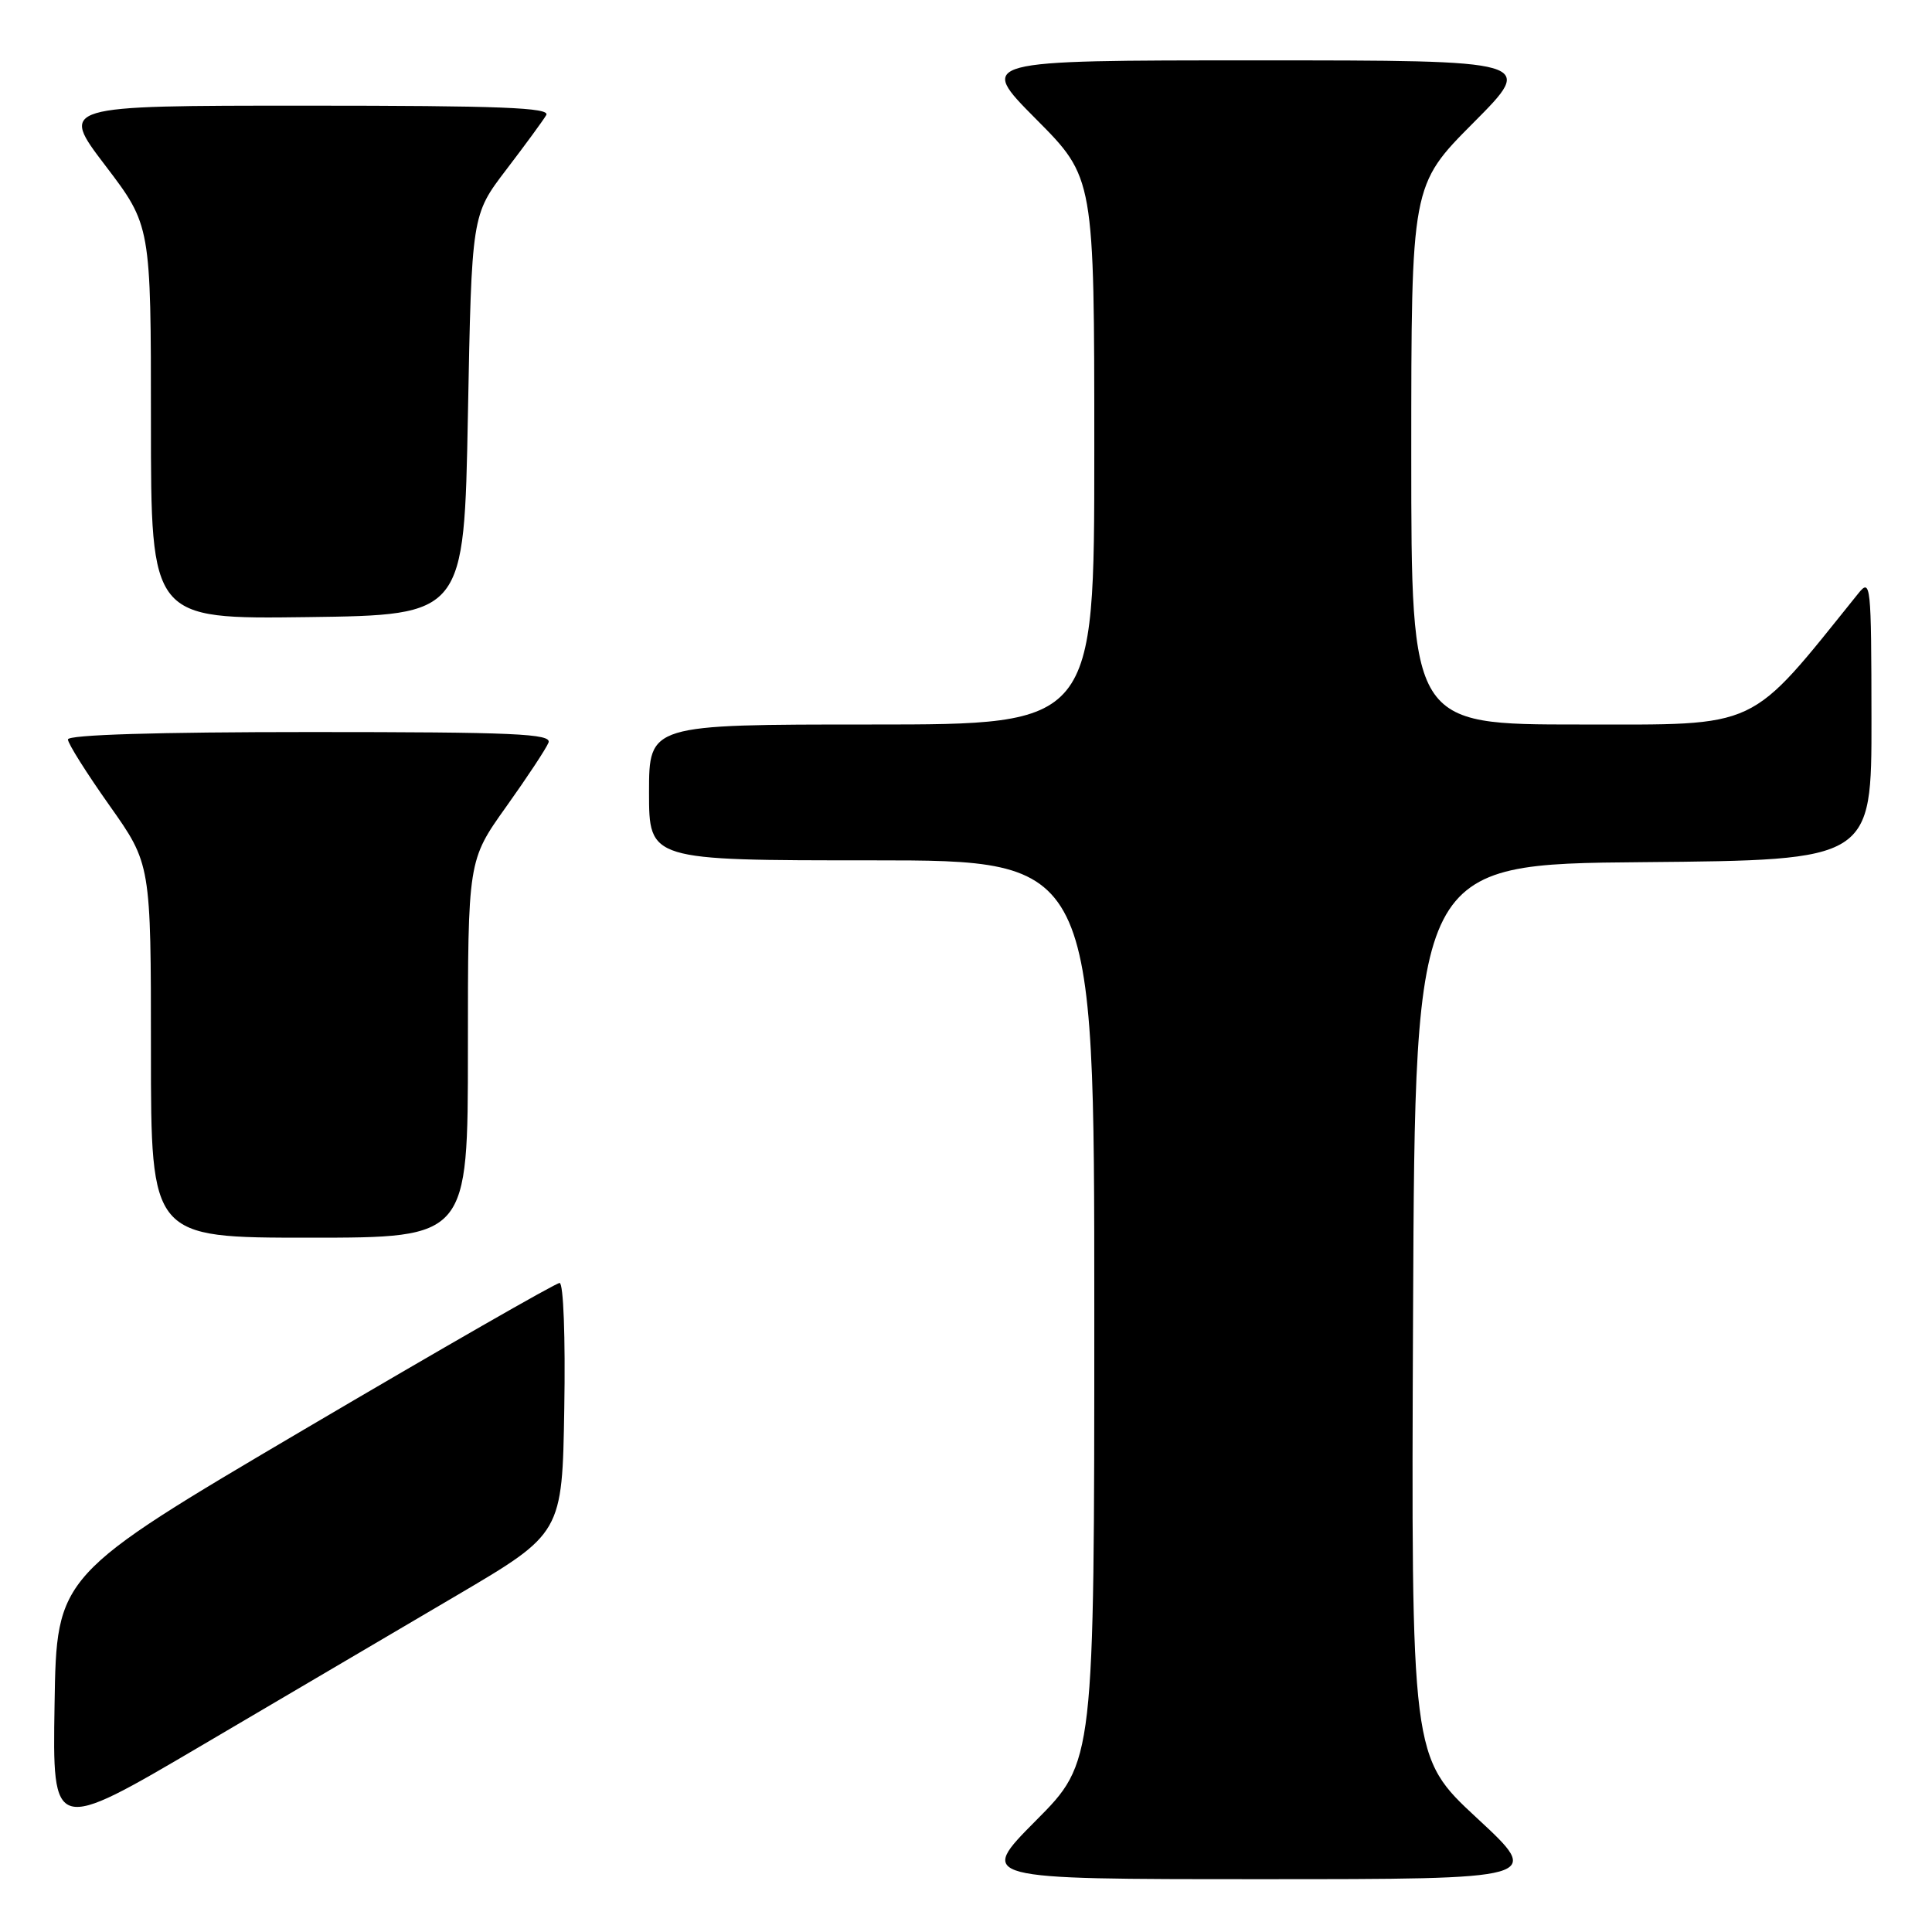 <?xml version="1.0" encoding="UTF-8" standalone="no"?>
<!DOCTYPE svg PUBLIC "-//W3C//DTD SVG 1.1//EN" "http://www.w3.org/Graphics/SVG/1.1/DTD/svg11.dtd" >
<svg xmlns="http://www.w3.org/2000/svg" xmlns:xlink="http://www.w3.org/1999/xlink" version="1.1" viewBox="0 0 256 256">
 <g >
 <path fill="currentColor"
d=" M 195.71 240.91 C 186.98 232.82 186.98 232.82 187.24 173.66 C 187.50 114.50 187.50 114.50 217.75 114.24 C 248.00 113.97 248.00 113.97 247.98 95.24 C 247.96 77.32 247.88 76.59 246.23 78.64 C 231.52 96.91 233.45 96.00 209.28 96.00 C 187.00 96.00 187.00 96.00 187.00 60.27 C 187.00 24.54 187.00 24.54 195.23 16.27 C 203.46 8.00 203.46 8.00 166.50 8.00 C 129.55 8.00 129.55 8.00 137.27 15.77 C 145.00 23.54 145.00 23.54 145.00 59.77 C 145.00 96.00 145.00 96.00 115.50 96.00 C 86.00 96.00 86.00 96.00 86.00 105.00 C 86.00 114.00 86.00 114.00 115.50 114.00 C 145.00 114.00 145.00 114.00 145.00 173.73 C 145.00 233.46 145.00 233.46 137.27 241.23 C 129.55 249.00 129.55 249.00 166.99 249.00 C 204.44 249.00 204.44 249.00 195.71 240.91 Z  M 60.50 211.41 C 74.50 203.17 74.50 203.17 74.77 186.59 C 74.93 177.21 74.66 170.00 74.15 170.00 C 73.65 170.00 58.45 178.72 40.37 189.37 C 7.50 208.74 7.50 208.74 7.23 225.83 C 6.95 242.92 6.95 242.92 26.73 231.28 C 37.60 224.88 52.80 215.94 60.50 211.41 Z  M 62.00 139.00 C 62.00 114.01 62.00 114.01 67.07 106.90 C 69.86 102.99 72.38 99.17 72.68 98.40 C 73.13 97.22 68.18 97.00 41.11 97.00 C 20.80 97.00 9.00 97.36 9.00 97.98 C 9.00 98.52 11.48 102.45 14.50 106.72 C 20.00 114.49 20.00 114.49 20.00 139.24 C 20.00 164.00 20.00 164.00 41.00 164.00 C 62.00 164.00 62.00 164.00 62.00 139.00 Z  M 62.00 55.00 C 62.50 28.49 62.50 28.49 67.07 22.50 C 69.59 19.20 71.98 15.94 72.38 15.25 C 72.96 14.26 66.32 14.00 40.51 14.00 C 7.91 14.00 7.91 14.00 13.96 21.94 C 20.00 29.88 20.00 29.88 20.00 55.96 C 20.00 82.04 20.00 82.04 40.75 81.77 C 61.50 81.50 61.50 81.50 62.00 55.00 Z "/>
</g>
</svg>